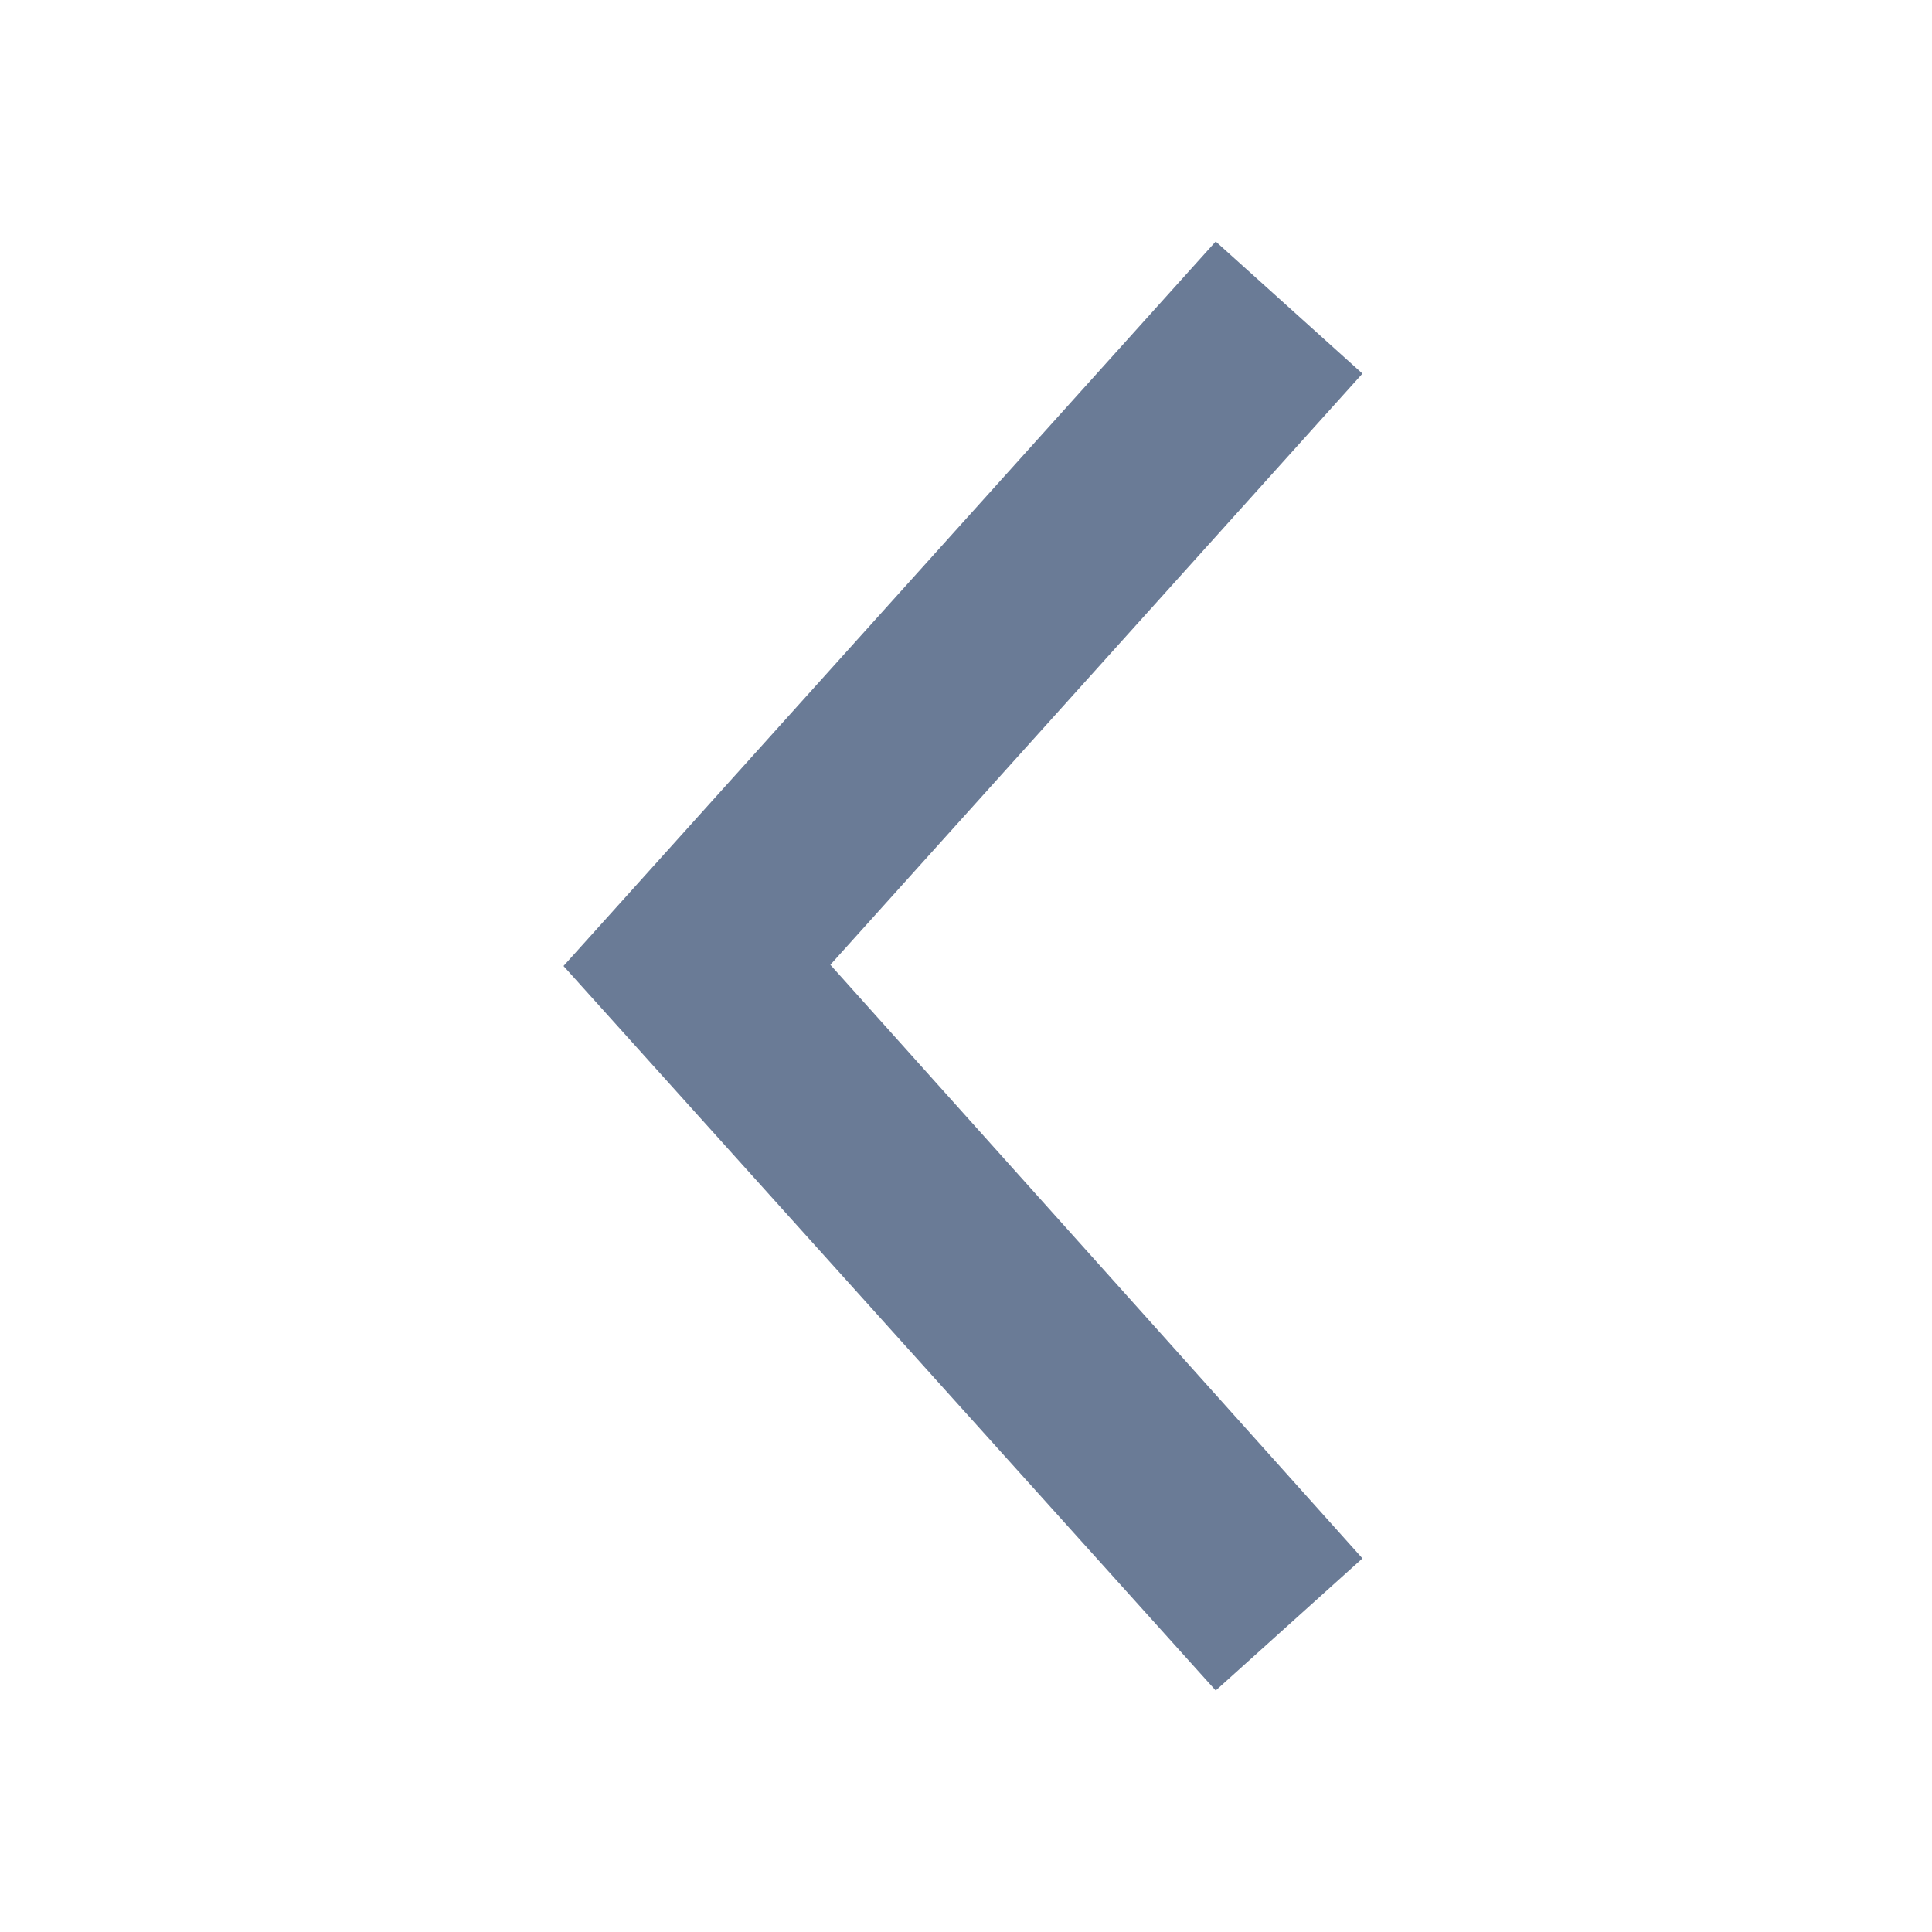 <?xml version="1.0" encoding="UTF-8" standalone="no"?>
<svg width="24px" height="24px" viewBox="0 0 24 24" version="1.1" xmlns="http://www.w3.org/2000/svg" xmlns:xlink="http://www.w3.org/1999/xlink">
    <!-- Generator: Sketch 3.7.2 (28276) - http://www.bohemiancoding.com/sketch -->
    <title>chevron-left</title>
    <desc>Created with Sketch.</desc>
    <defs></defs>
    <g id="icons-colorless" stroke="none" stroke-width="1" fill="none" fill-rule="evenodd">
        <g id="chevron-left" fill="#6A7B96">
            <polygon id="Line" points="7 12 15.102 21 16.925 19.359 10.315 11.985 16.925 4.641 15.102 3 14.281 3.912"></polygon>
        </g>
    </g>
</svg>